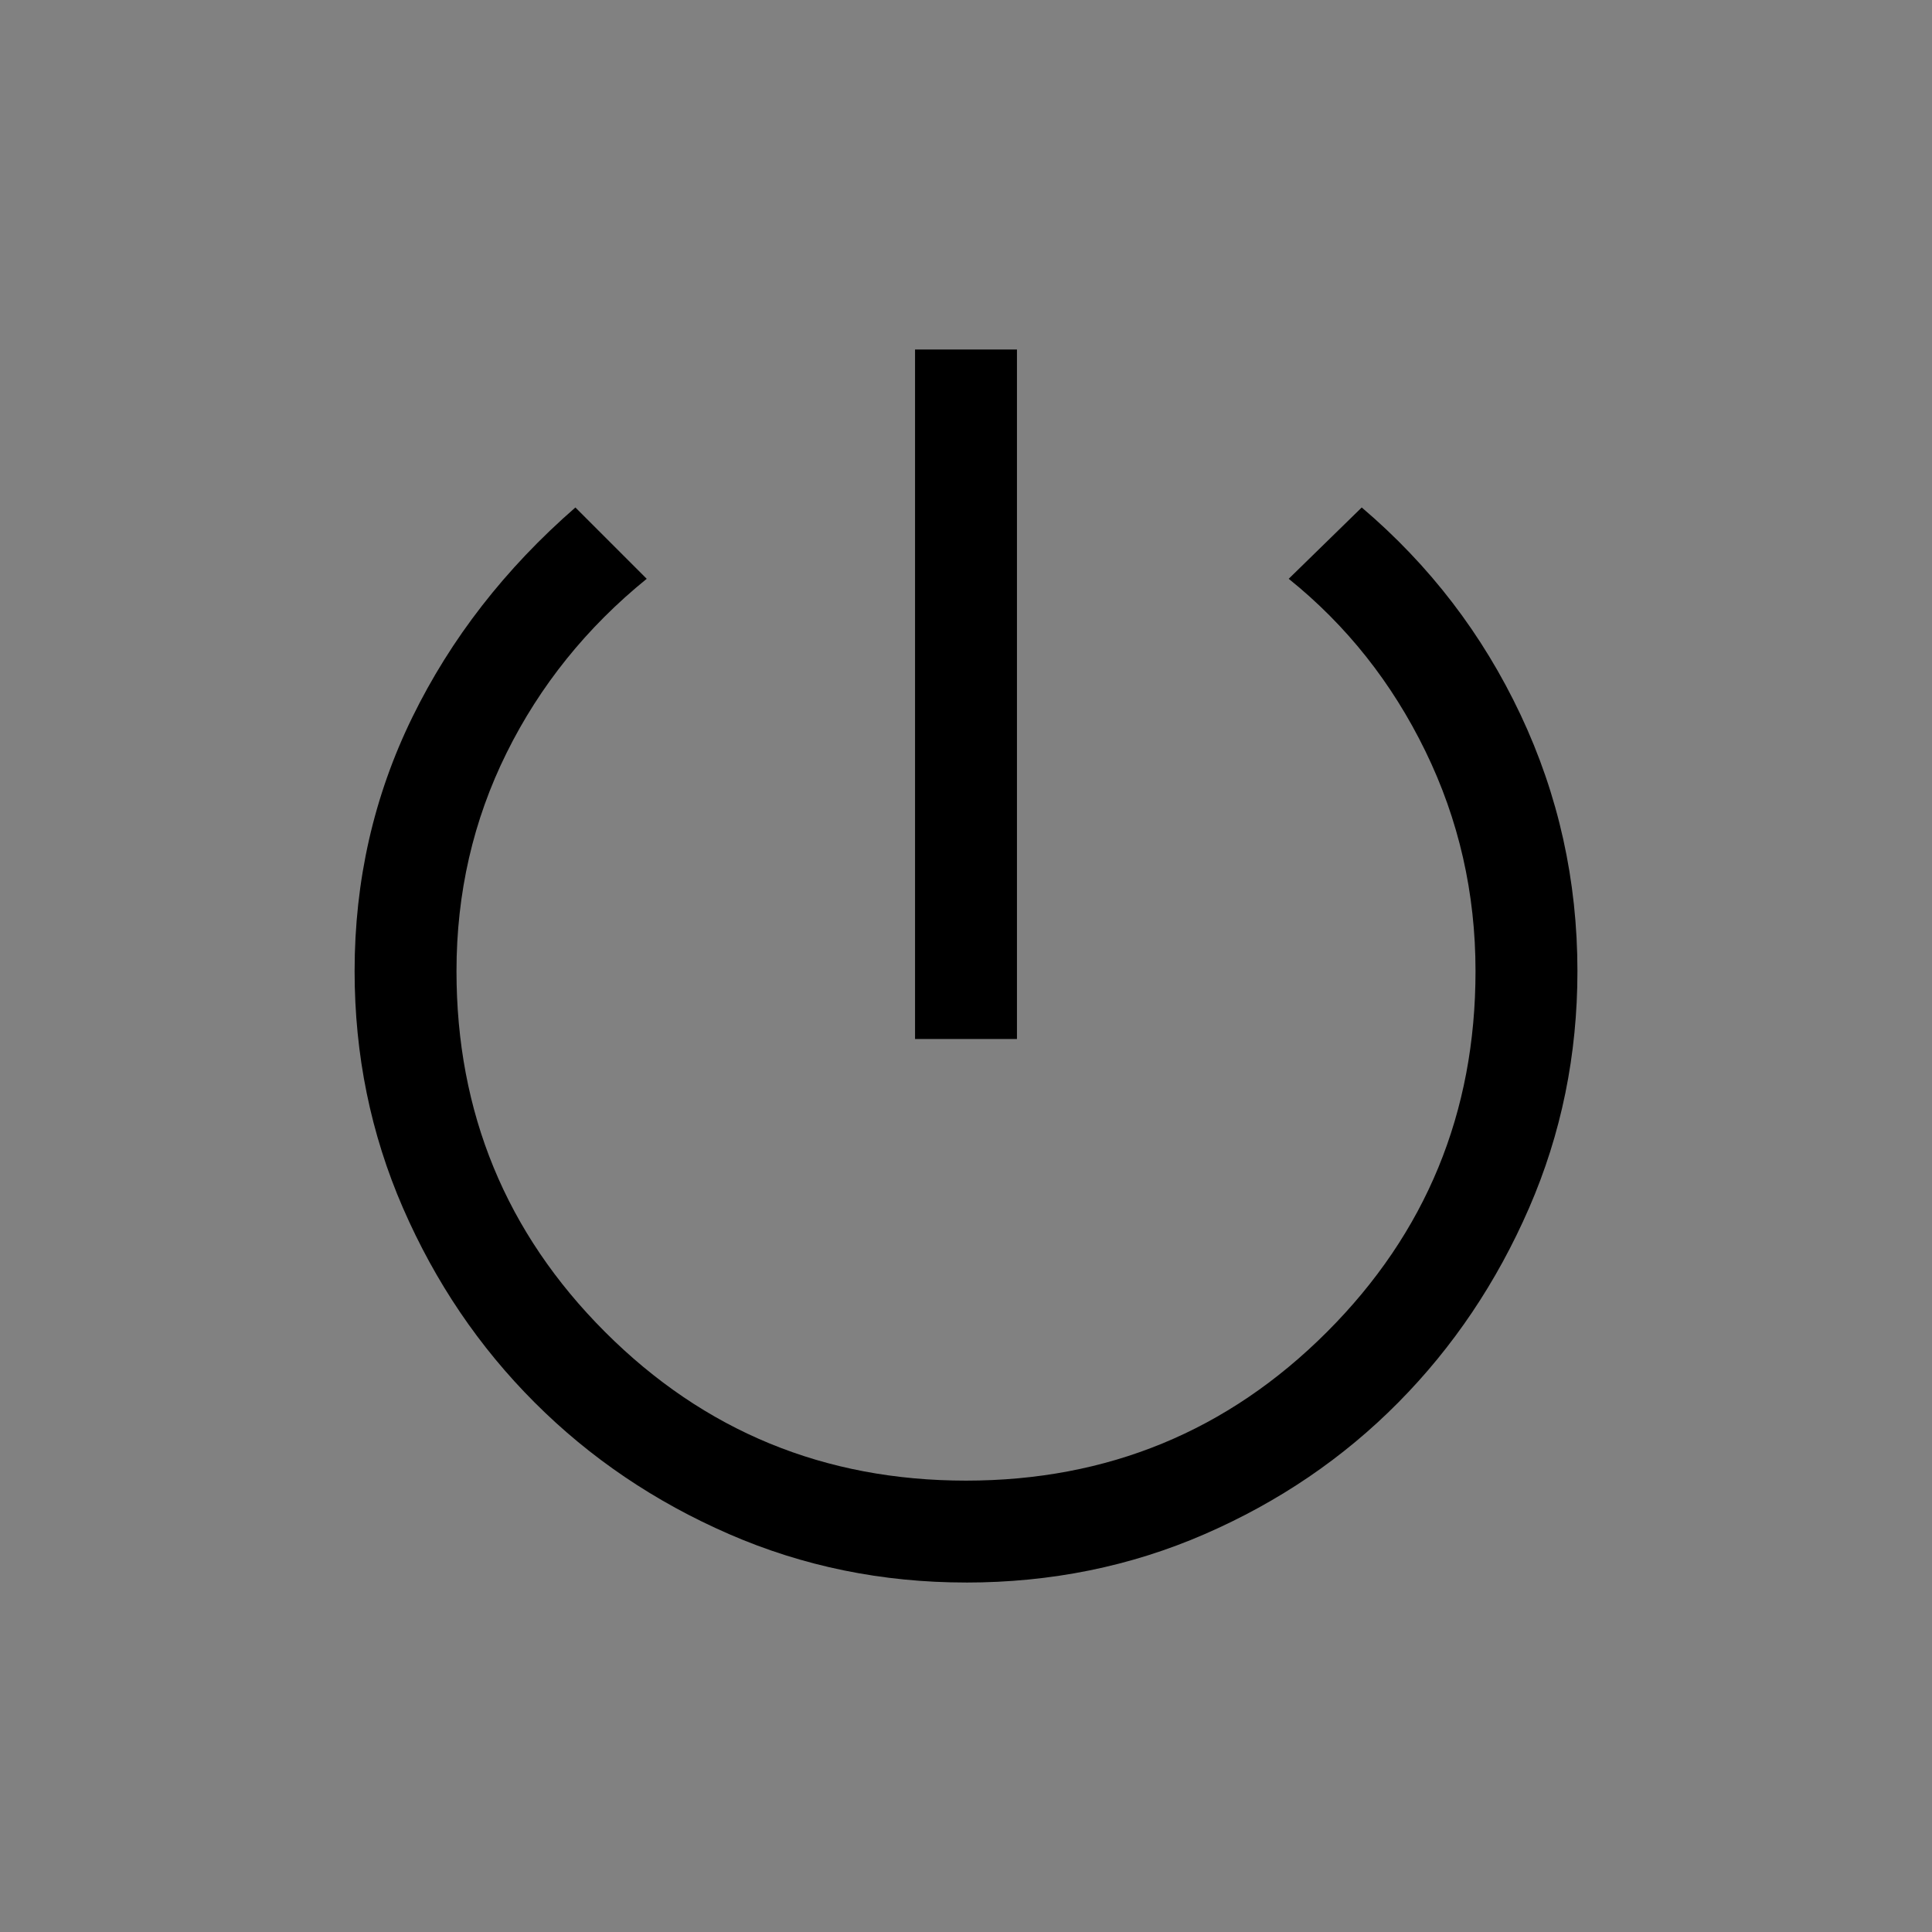 <svg version="1.1" xmlns="http://www.w3.org/2000/svg" xmlns:xlink="http://www.w3.org/1999/xlink" width="63.468" height="63.468" viewBox="0,0,63.468,63.468"><rect x="0" y="0" width="63.468" height="63.468" fill="#808080" stroke="none"/><g transform="translate(-208.266,-148.266)"><g stroke="none" stroke-miterlimit="10"><path d="M208.266,211.734v-63.468h63.468v63.468z" fill-opacity="0.012" fill="#ffffff" stroke-width="0"/><path d="M238.326,182.399v-22.652h3.348v22.652zM240,200.253c-2.752,0 -5.347,-0.53 -7.783,-1.59c-2.436,-1.06 -4.566,-2.501 -6.388,-4.324c-1.823,-1.823 -3.264,-3.952 -4.324,-6.388c-1.06,-2.436 -1.59,-5.031 -1.59,-7.783c0,-2.976 0.632,-5.756 1.897,-8.341c1.265,-2.585 3.05,-4.882 5.356,-6.89l2.343,2.343c-1.971,1.599 -3.506,3.506 -4.603,5.719c-1.097,2.213 -1.646,4.603 -1.646,7.169c0,4.649 1.627,8.601 4.882,11.856c3.255,3.255 7.207,4.882 11.856,4.882c4.649,0 8.601,-1.627 11.856,-4.882c3.255,-3.255 4.882,-7.207 4.882,-11.856c0,-2.566 -0.549,-4.975 -1.646,-7.225c-1.097,-2.25 -2.594,-4.138 -4.491,-5.663l2.399,-2.343c2.232,1.897 3.971,4.166 5.217,6.807c1.246,2.641 1.869,5.449 1.869,8.425c0,2.752 -0.53,5.347 -1.59,7.783c-1.06,2.436 -2.492,4.566 -4.296,6.388c-1.804,1.823 -3.924,3.264 -6.36,4.324c-2.436,1.06 -5.049,1.59 -7.839,1.59z" fill="#000000" stroke-width="1"/></g></g></svg>
